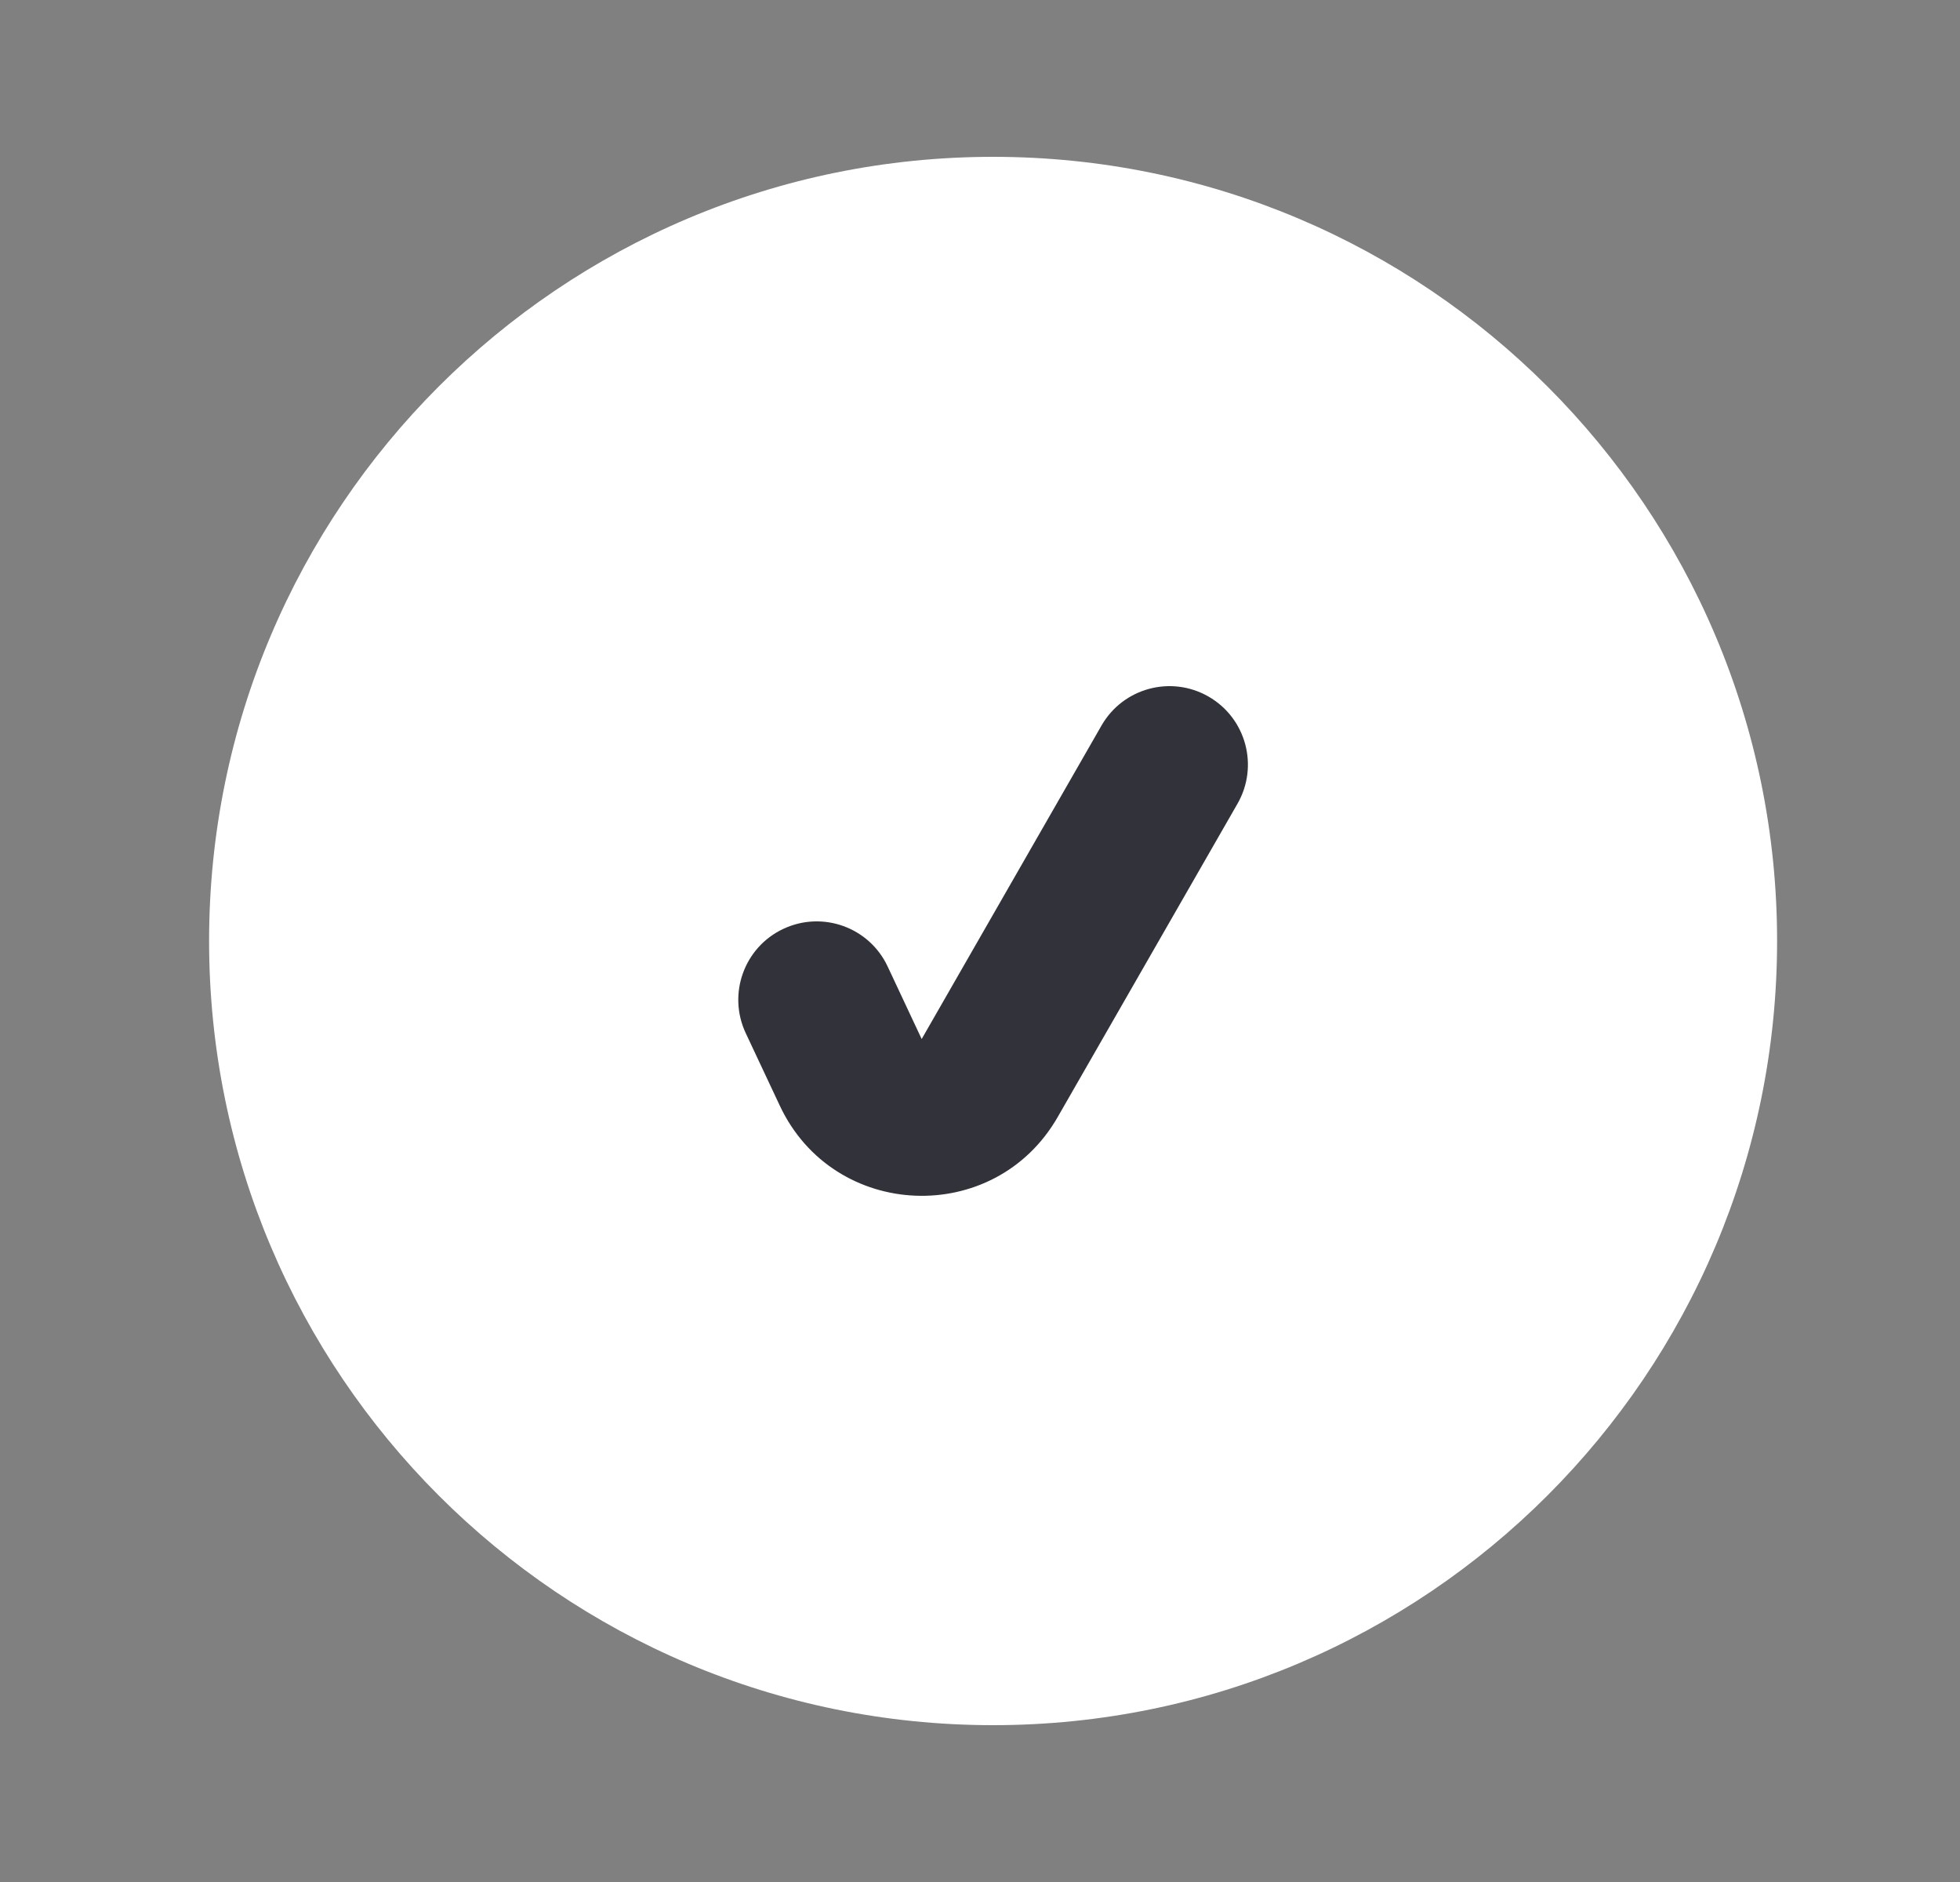 <svg width="25" height="24" viewBox="0 0 25 24" fill="none">
    <rect x="0" y="0" width="25" height="24" fill="#808080" stroke="none"/>
    <path
      d="M2.667 12C2.667 6.477 7.144 2 12.667 2C18.19 2 22.667 6.477 22.667 12C22.667 17.523 18.19 22 12.667 22C7.144 22 2.667 17.523 2.667 12Z"
      fill= "#FFFFFF"
    />
    <path
      fillRule="evenodd"
      clipRule="evenodd"
      d="M15.415 8.883C15.894 9.158 16.059 9.769 15.785 10.248L13.491 14.245C12.685 15.649 10.633 15.564 9.946 14.099L9.512 13.175C9.277 12.675 9.492 12.079 9.992 11.845C10.492 11.61 11.088 11.825 11.322 12.325L11.756 13.25L14.05 9.252C14.325 8.773 14.936 8.608 15.415 8.883Z"
      fill="#32323B"
    />
  </svg>